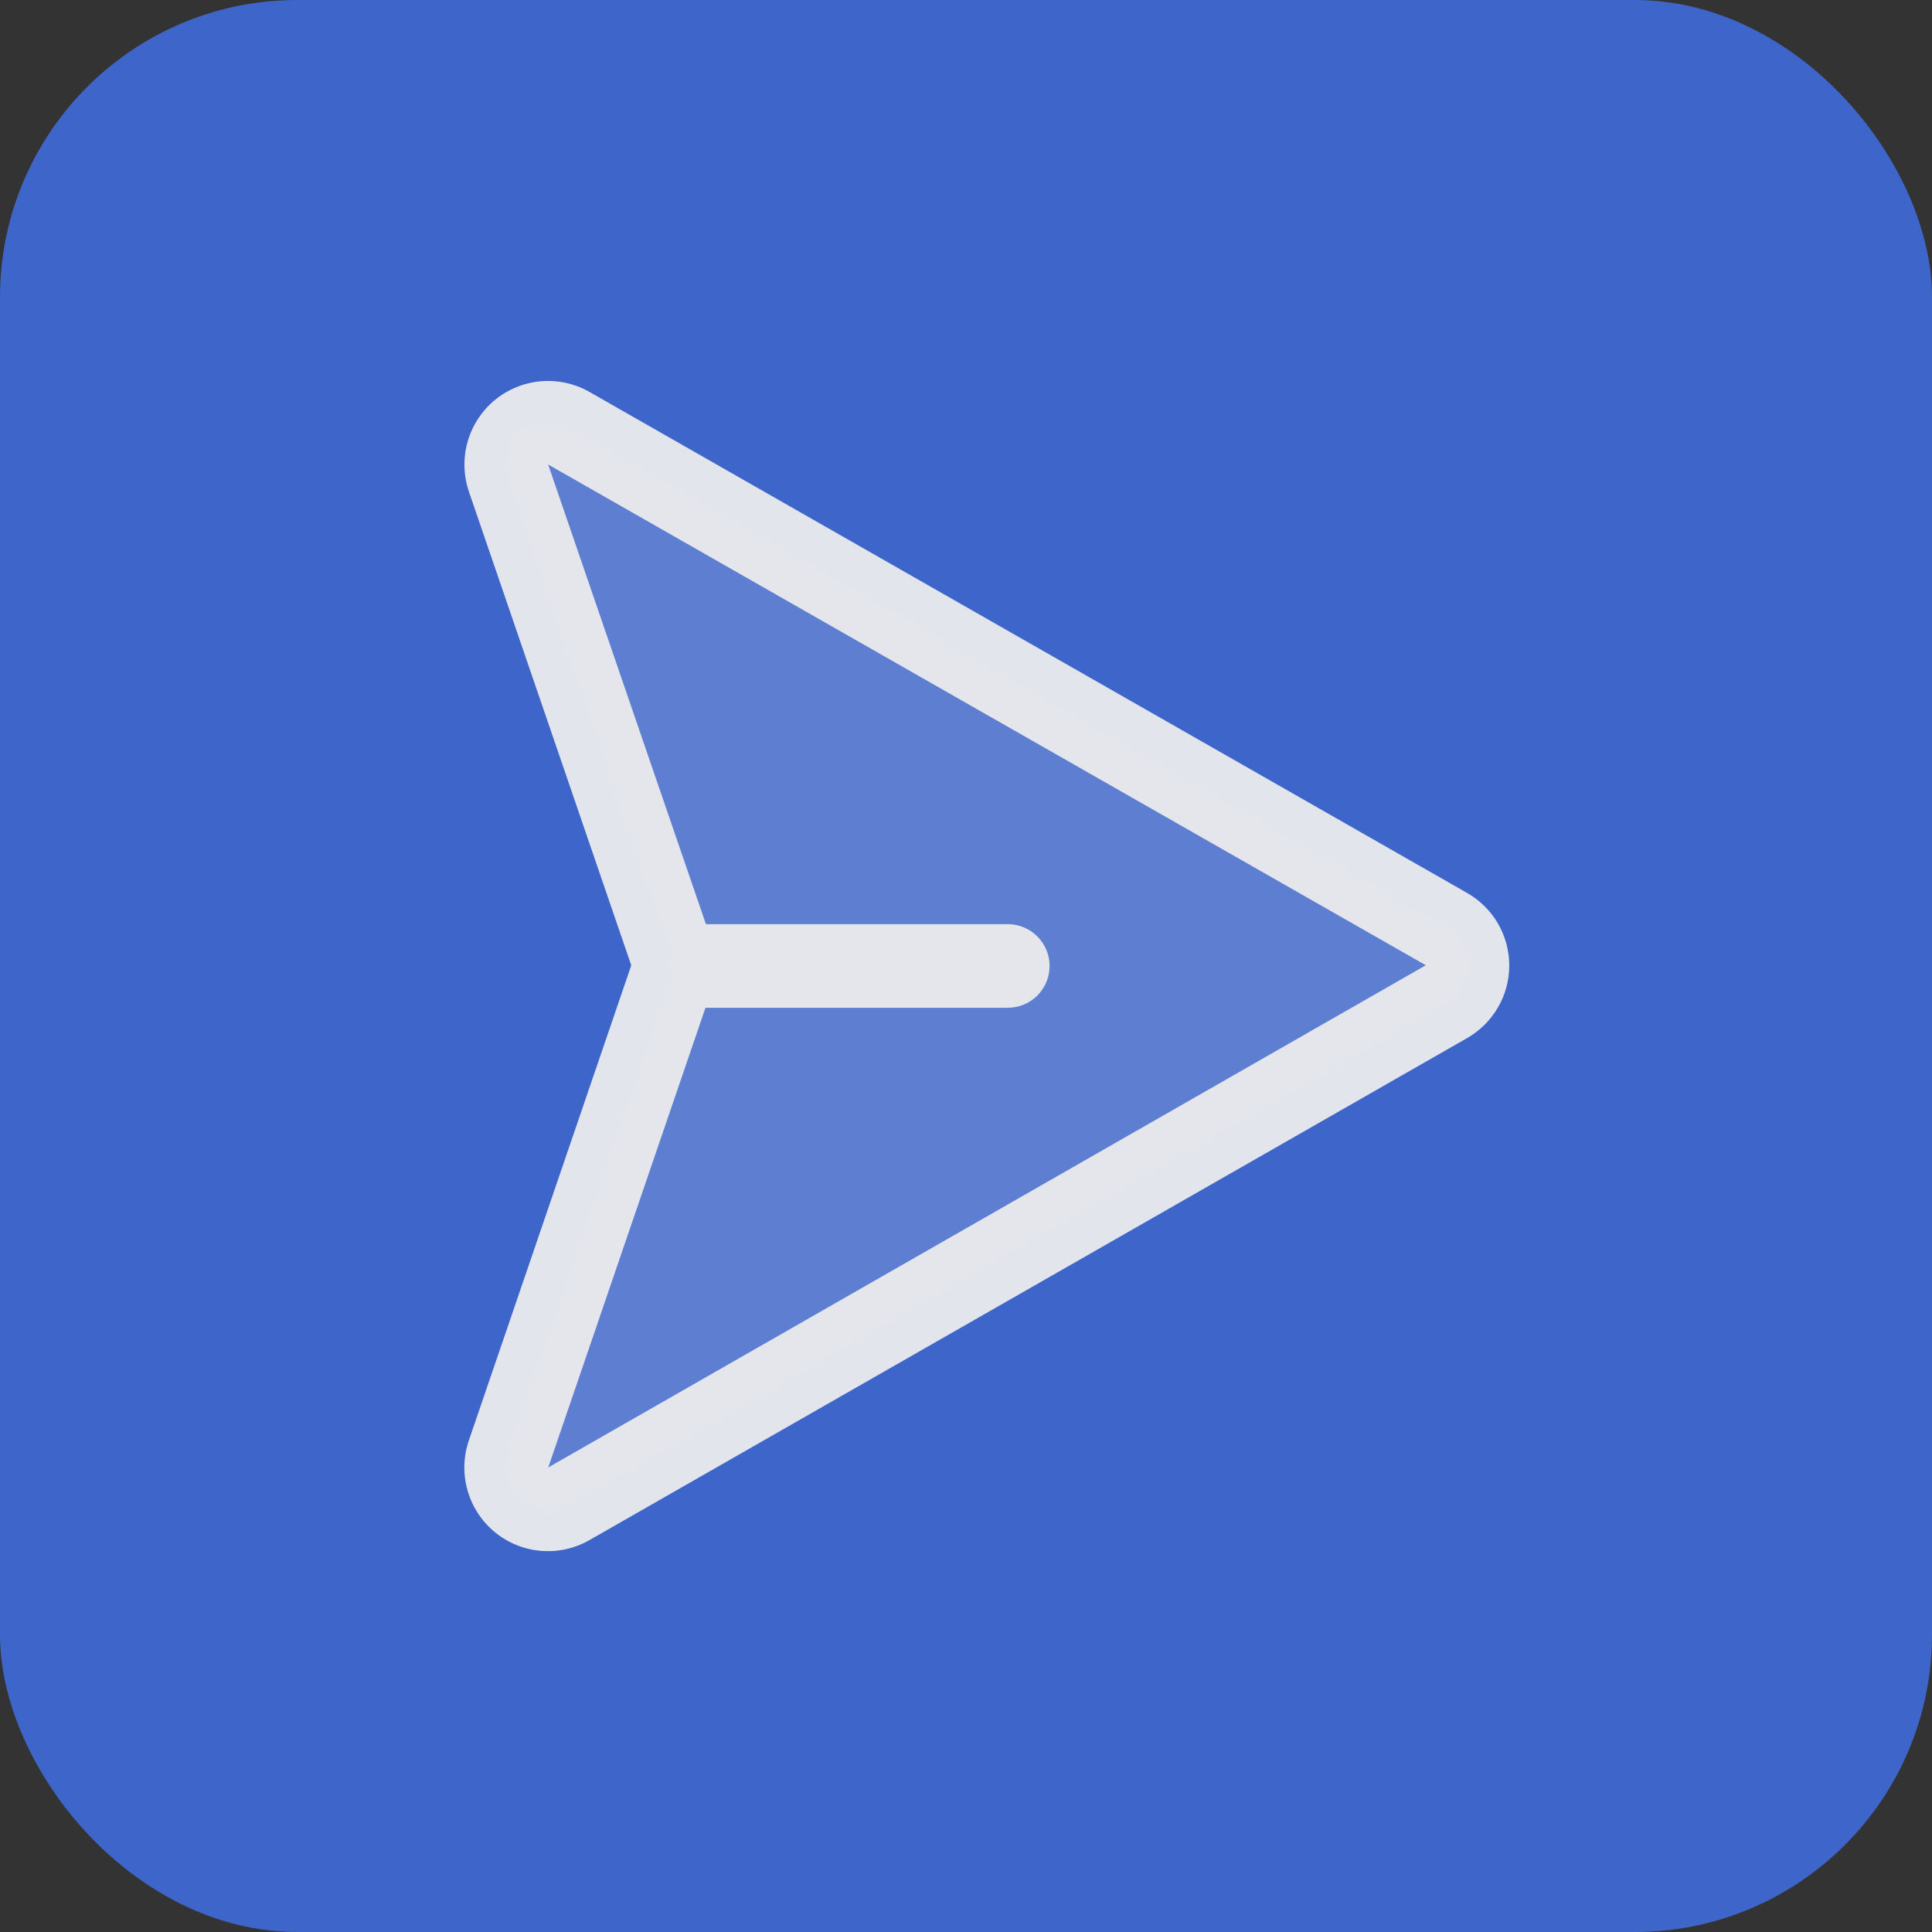<svg width="26" height="26" viewBox="0 0 26 26" fill="none" xmlns="http://www.w3.org/2000/svg">
<rect x="0" y="0" width="26" height="26" fill="#333333" stroke="none"/>
<rect width="26" height="26" rx="4" fill="#3D65CA"/>
<path opacity="0.2" d="M6.847 19.559L9.027 13.181C9.071 13.059 9.071 12.925 9.027 12.803L6.847 6.441C6.809 6.334 6.804 6.217 6.834 6.106C6.863 5.996 6.926 5.897 7.014 5.823C7.101 5.749 7.209 5.703 7.323 5.693C7.437 5.682 7.551 5.706 7.651 5.762L19.464 12.501C19.552 12.55 19.625 12.621 19.676 12.707C19.727 12.794 19.754 12.893 19.754 12.993C19.754 13.094 19.727 13.192 19.676 13.279C19.625 13.365 19.552 13.437 19.464 13.485L7.651 20.242C7.551 20.298 7.436 20.322 7.322 20.311C7.207 20.3 7.099 20.255 7.011 20.18C6.924 20.106 6.861 20.006 6.832 19.895C6.802 19.784 6.808 19.667 6.847 19.559Z" fill="#EEEEEE" fill-opacity="0.9"/>
<path d="M7.931 20.727L19.737 13.974C19.911 13.876 20.056 13.733 20.157 13.561C20.258 13.389 20.311 13.193 20.311 12.993C20.311 12.794 20.258 12.598 20.157 12.425C20.056 12.253 19.911 12.111 19.737 12.013L7.925 5.27C7.726 5.159 7.497 5.11 7.269 5.132C7.042 5.153 6.826 5.244 6.651 5.39C6.477 5.537 6.35 5.734 6.29 5.955C6.23 6.175 6.238 6.408 6.313 6.624L8.493 12.985L8.493 12.992L8.493 12.998L6.313 19.375C6.237 19.591 6.228 19.825 6.289 20.047C6.349 20.268 6.476 20.465 6.652 20.613C6.828 20.76 7.045 20.85 7.273 20.87C7.502 20.891 7.731 20.841 7.93 20.727L7.931 20.727ZM7.38 19.743L9.494 13.562L13.562 13.562C13.712 13.562 13.855 13.503 13.96 13.398C14.066 13.292 14.125 13.149 14.125 13C14.125 12.851 14.066 12.708 13.96 12.602C13.855 12.497 13.712 12.437 13.562 12.437L9.5 12.437L7.379 6.258L7.375 6.25L19.188 12.99L7.375 19.75L7.38 19.743Z" fill="#EEEEEE" fill-opacity="0.933"/>
</svg>
